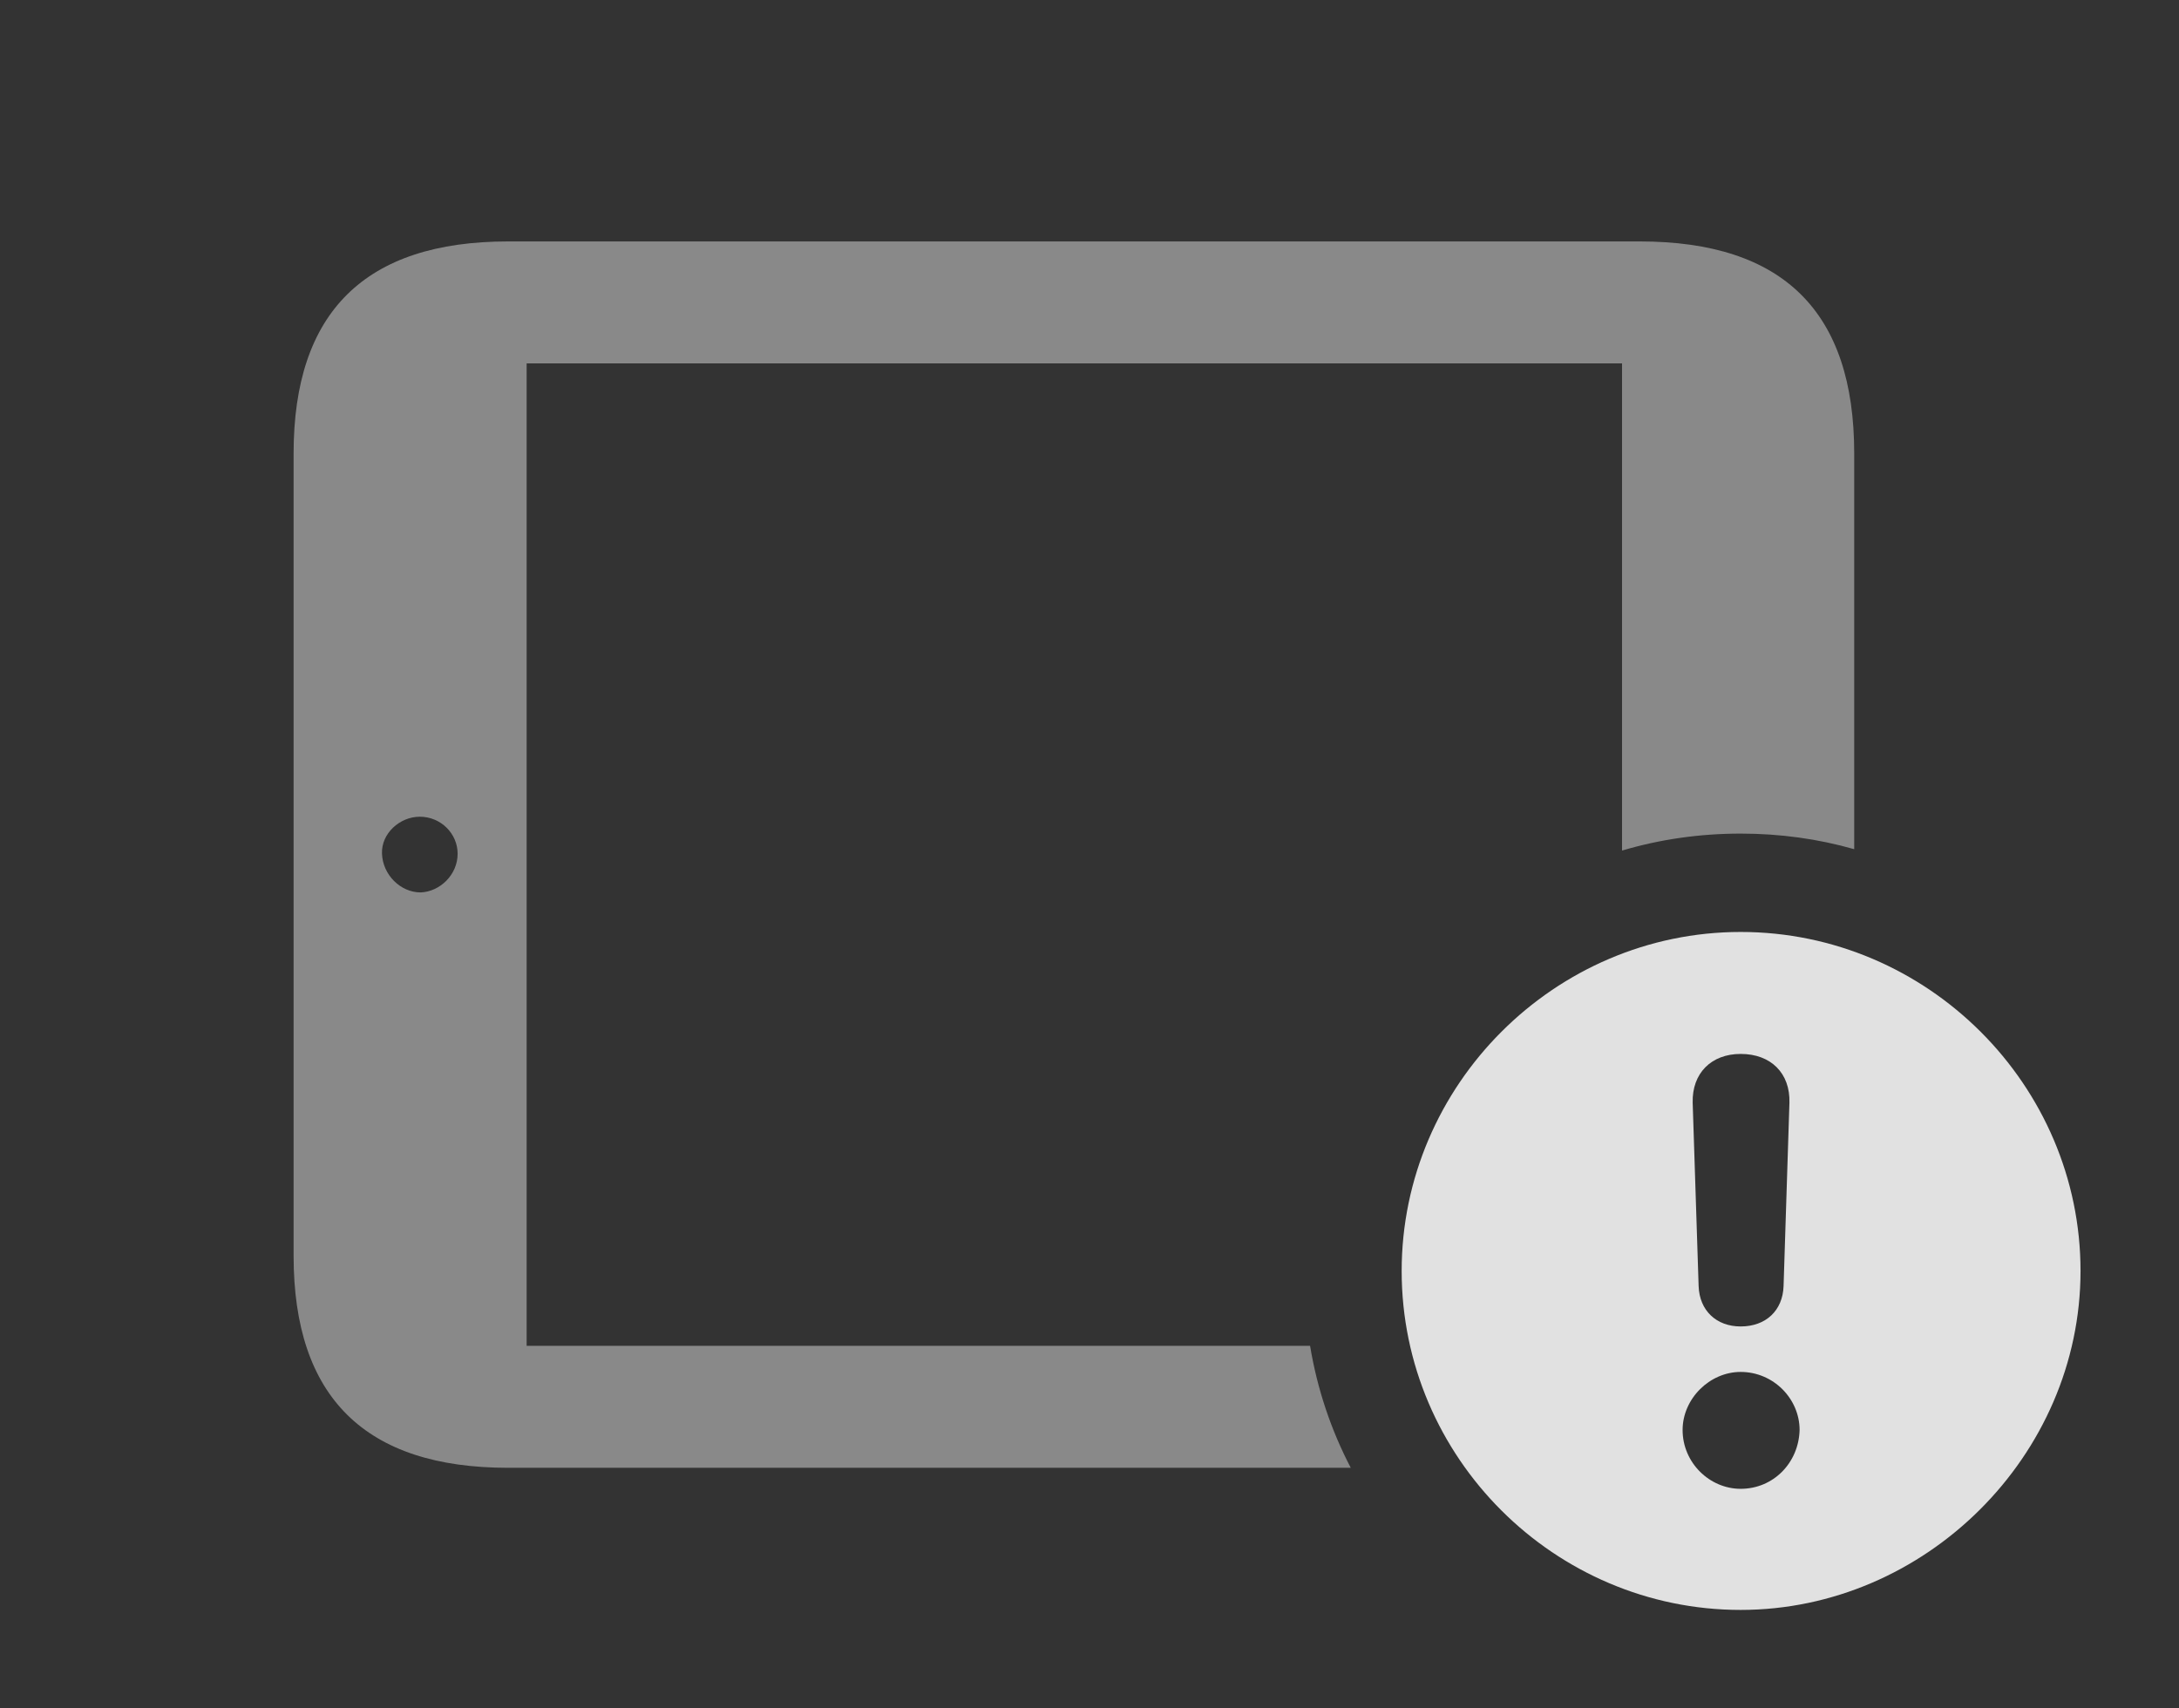 <?xml version="1.0" encoding="UTF-8"?>
<!--Generator: Apple Native CoreSVG 341-->
<!DOCTYPE svg
PUBLIC "-//W3C//DTD SVG 1.1//EN"
       "http://www.w3.org/Graphics/SVG/1.1/DTD/svg11.dtd">
<svg version="1.1" xmlns="http://www.w3.org/2000/svg" xmlns:xlink="http://www.w3.org/1999/xlink" viewBox="0 0 25.293 19.834">
 <rect x="0" y="0" width="25.293" height="19.834" fill="#333333" stroke="none"/>
 <g>
  <rect height="19.834" opacity="0" width="25.293" x="0" y="0"/>
  <path d="M21.523 5.264L21.523 9.859C21.104 9.739 20.661 9.678 20.205 9.678C19.728 9.678 19.265 9.745 18.828 9.875L18.828 4.219L6.113 4.219L6.113 15.625L15.207 15.625C15.29 16.128 15.451 16.604 15.679 17.041L5.898 17.041C4.238 17.041 3.408 16.221 3.408 14.58L3.408 5.264C3.408 3.623 4.238 2.803 5.898 2.803L19.033 2.803C20.703 2.803 21.523 3.623 21.523 5.264ZM4.434 9.912C4.443 10.156 4.648 10.361 4.883 10.361C5.107 10.352 5.312 10.156 5.312 9.912C5.312 9.678 5.117 9.482 4.873 9.482C4.639 9.482 4.424 9.678 4.434 9.912Z" fill="white" fill-opacity="0.425"/>
  <path d="M24.15 14.756C24.15 16.904 22.344 18.691 20.205 18.691C18.047 18.691 16.27 16.924 16.27 14.756C16.27 12.598 18.047 10.82 20.205 10.82C22.373 10.82 24.15 12.598 24.15 14.756ZM19.531 16.602C19.531 16.982 19.844 17.285 20.205 17.285C20.586 17.285 20.879 16.982 20.889 16.602C20.889 16.24 20.586 15.928 20.205 15.928C19.844 15.928 19.531 16.24 19.531 16.602ZM19.648 12.803L19.717 14.932C19.727 15.215 19.922 15.4 20.205 15.4C20.498 15.4 20.693 15.215 20.703 14.932L20.771 12.803C20.781 12.461 20.557 12.236 20.205 12.236C19.863 12.236 19.639 12.461 19.648 12.803Z" fill="white" fill-opacity="0.85"/>
 </g>
</svg>
